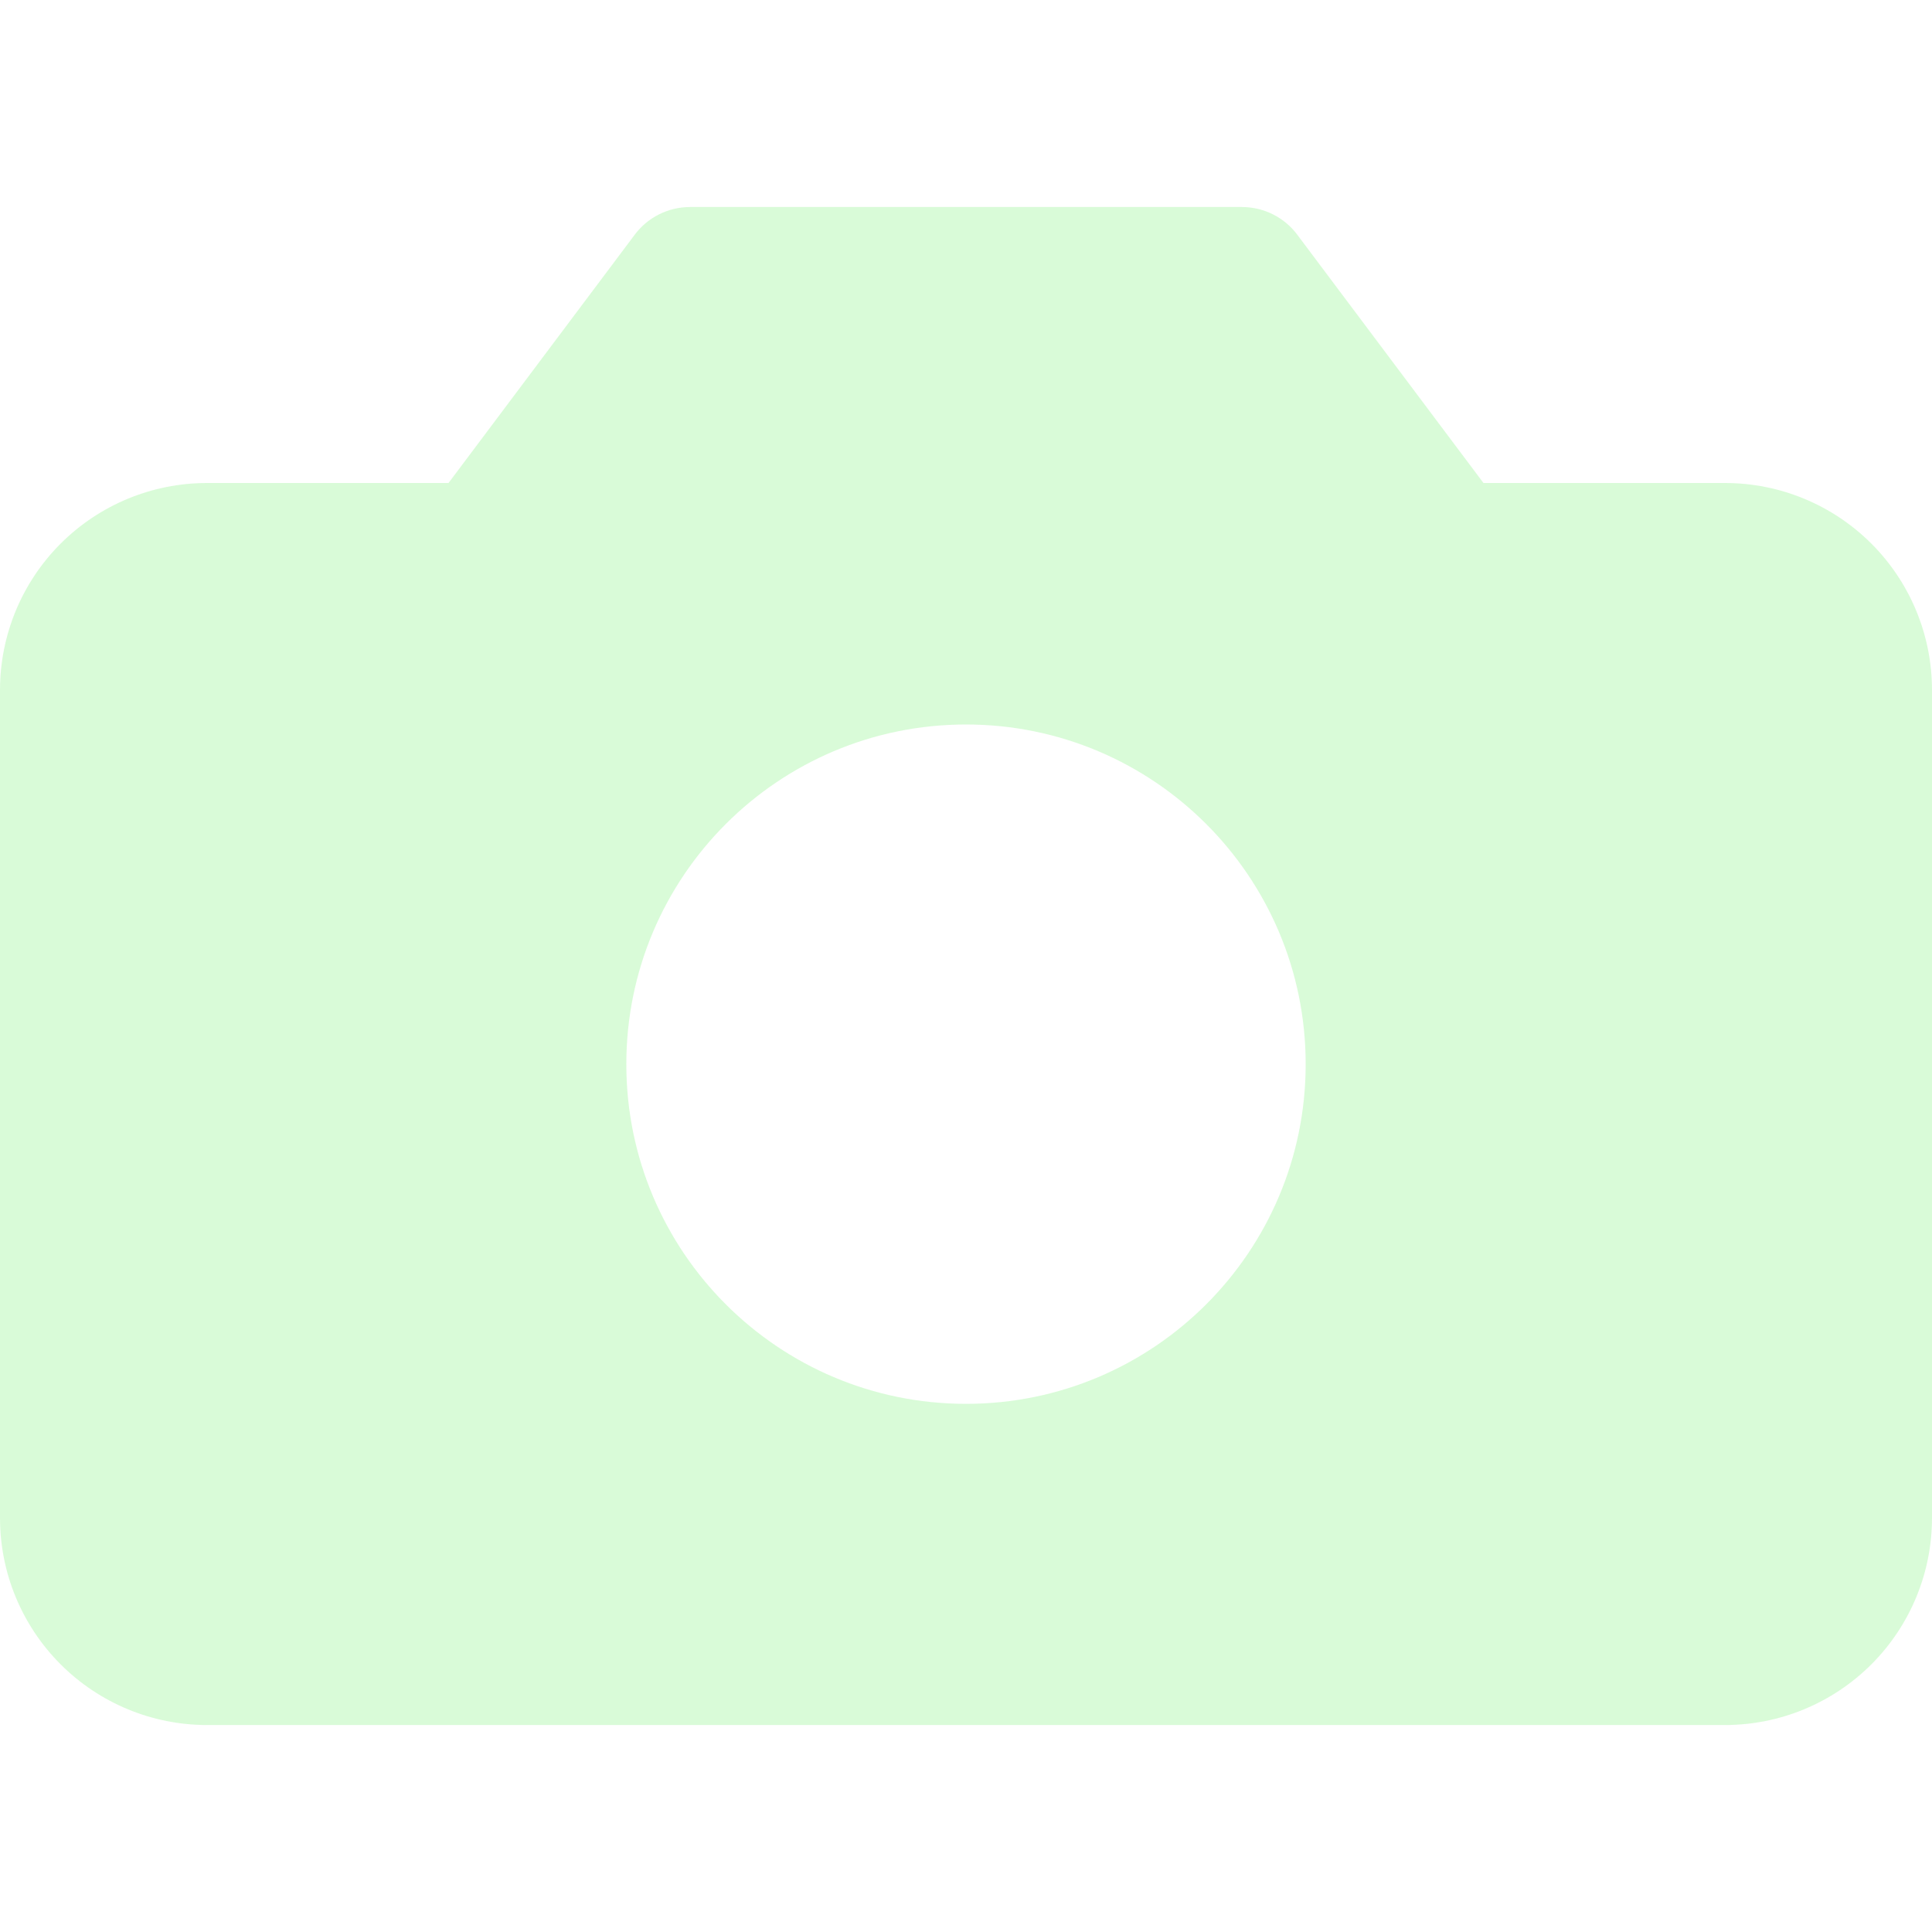 <svg width="32" height="32" viewBox="0 0 32 32" fill="none" xmlns="http://www.w3.org/2000/svg">
<g opacity="0.4">
<path fill-rule="evenodd" clip-rule="evenodd" d="M10.514 3.886C10.73 3.598 11.069 3.429 11.429 3.429H20.571C20.931 3.429 21.27 3.598 21.486 3.886L24.571 8H28.571C29.481 8 30.353 8.361 30.996 9.004C31.639 9.647 32 10.519 32 11.429V25.143C32 26.052 31.639 26.924 30.996 27.567C30.353 28.21 29.481 28.572 28.571 28.572H3.429C2.519 28.572 1.647 28.21 1.004 27.567C0.361 26.924 0 26.052 0 25.143V11.429C0 10.519 0.361 9.647 1.004 9.004C1.647 8.361 2.519 8 3.429 8H7.429L10.514 3.886ZM21.626 17.626C21.626 20.733 19.107 23.252 16 23.252C12.893 23.252 10.374 20.733 10.374 17.626C10.374 14.519 12.893 12 16 12C19.107 12 21.626 14.519 21.626 17.626Z" fill="#A1F69E"/>
</g>
</svg>
